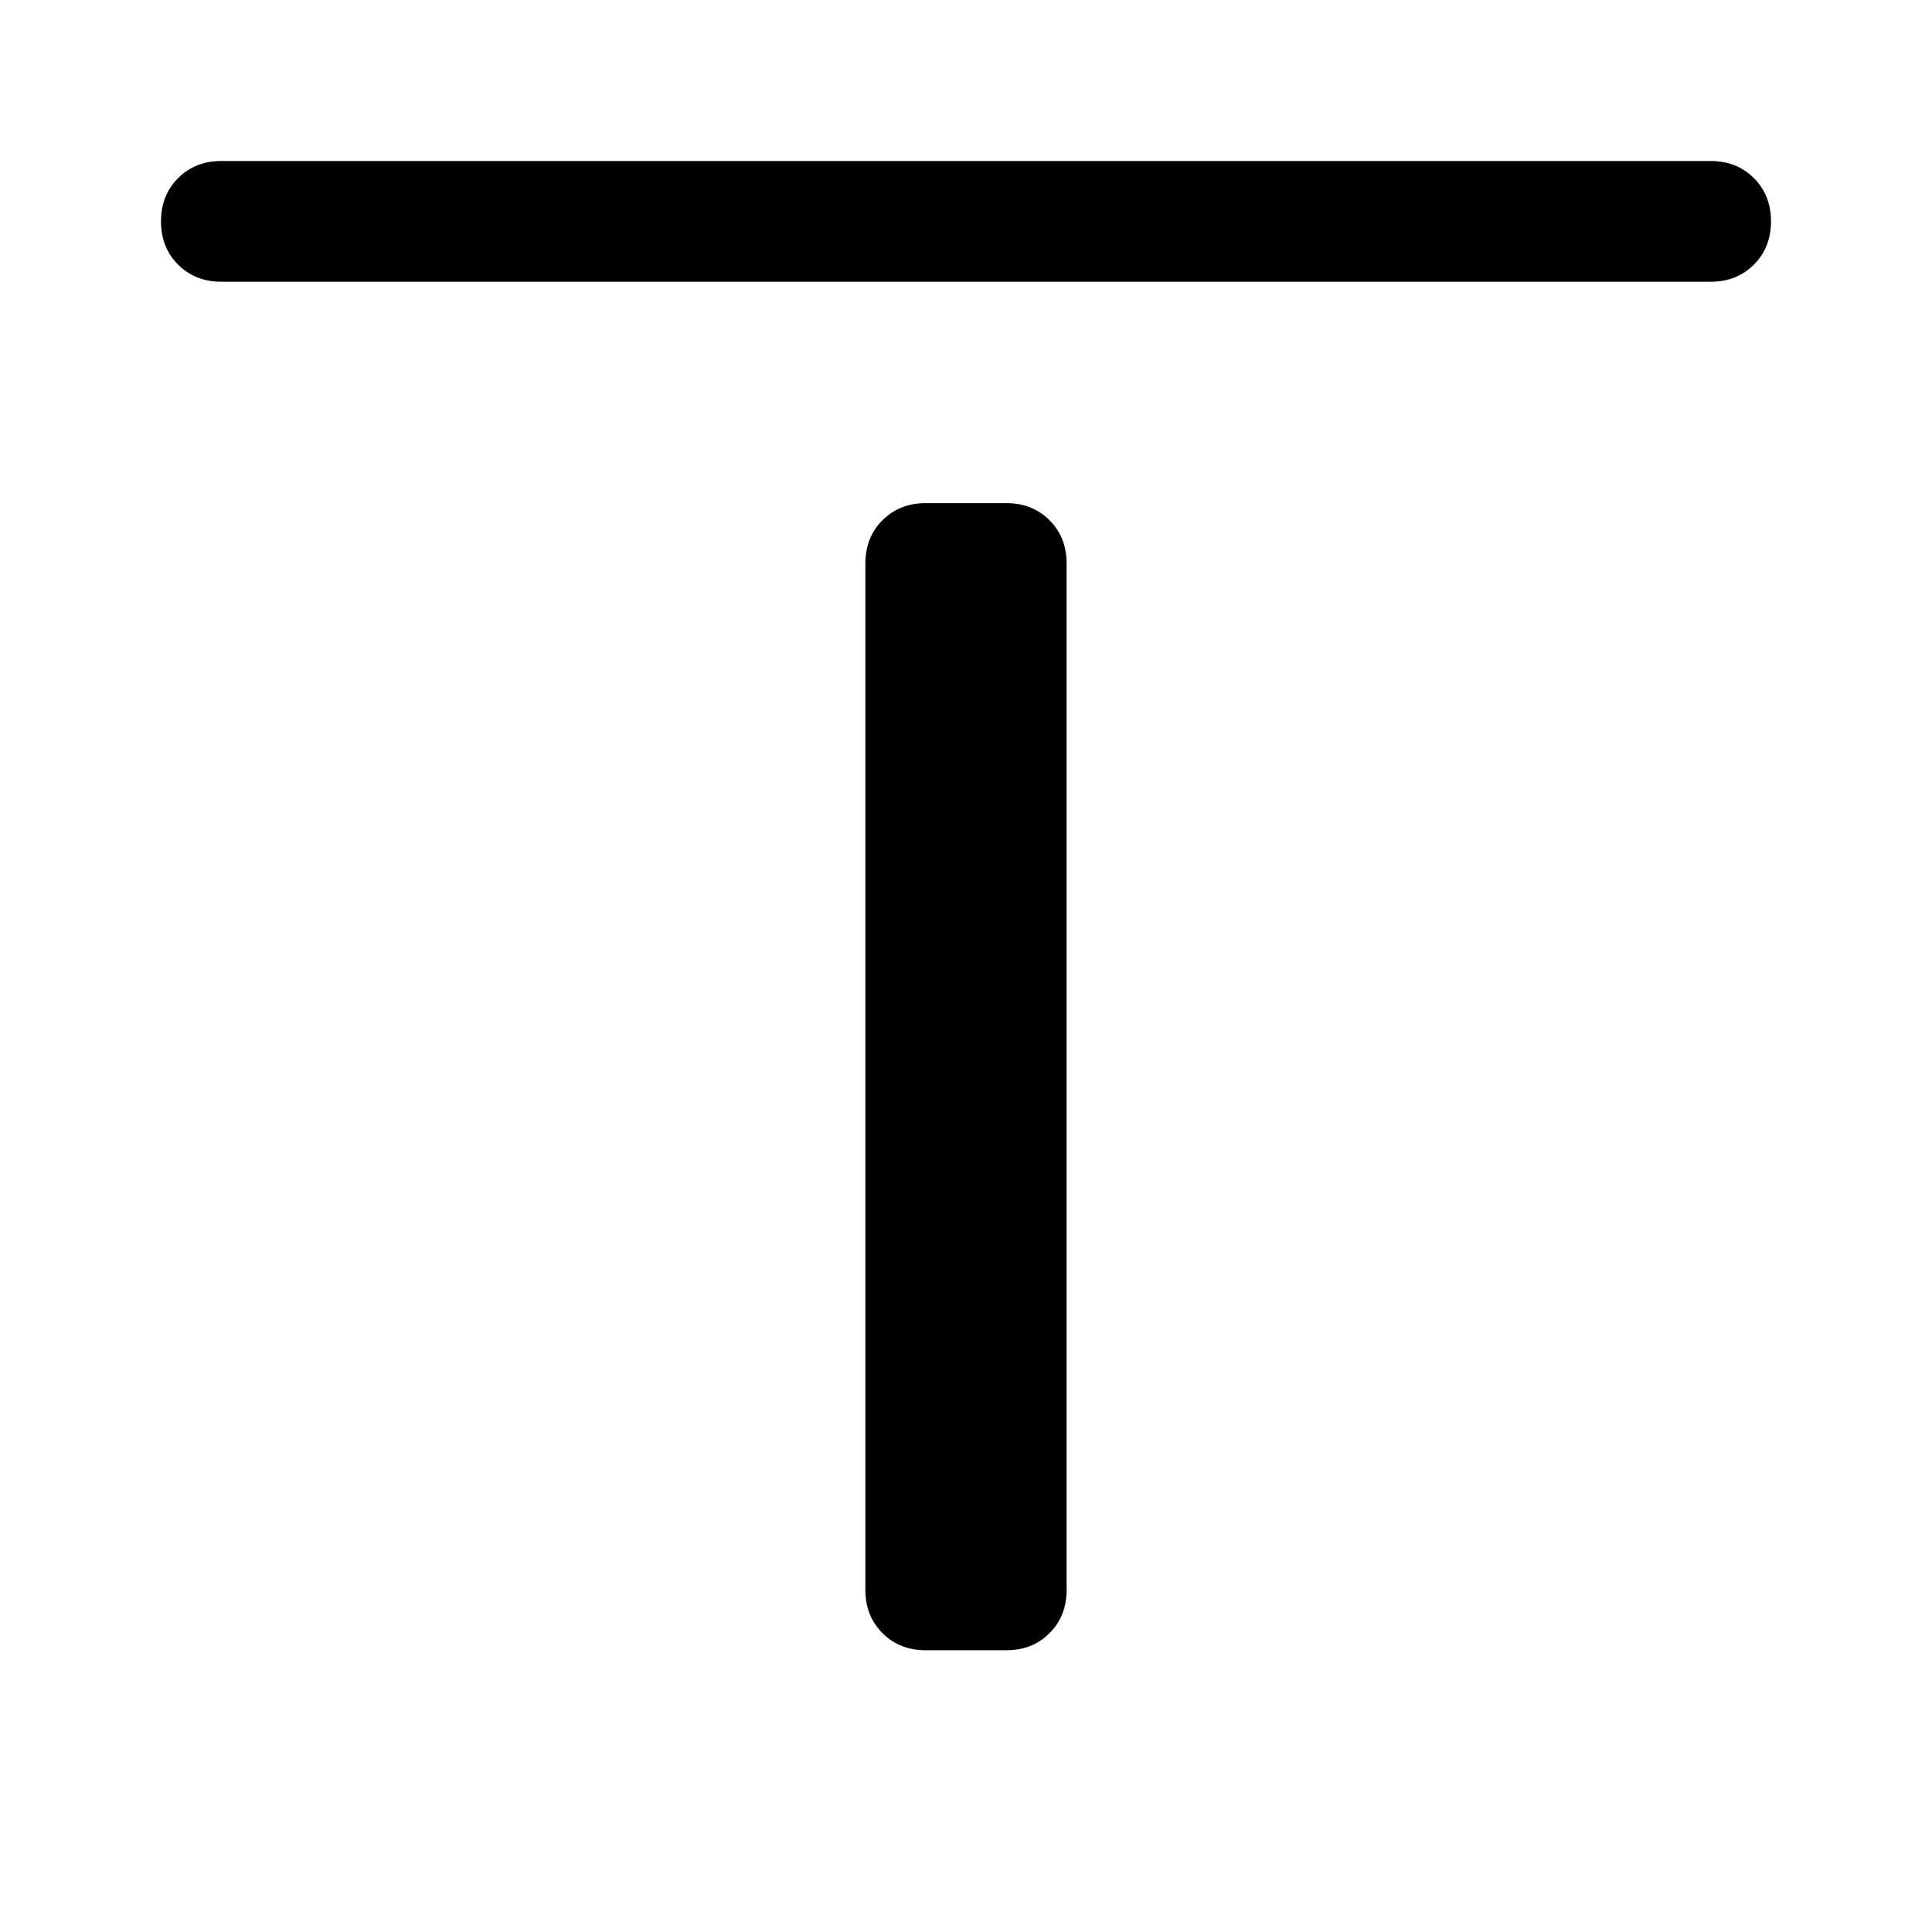 <svg xmlns="http://www.w3.org/2000/svg" width="48" height="48" viewBox="0 0 48 48"><path d="M5.5 7q-.65 0-1.075-.425Q4 6.15 4 5.5q0-.65.425-1.075Q4.85 4 5.5 4h37q.65 0 1.075.425Q44 4.85 44 5.5q0 .65-.425 1.075Q43.15 7 42.5 7ZM23 41q-.65 0-1.075-.425-.425-.425-.425-1.075V14q0-.65.425-1.075Q22.35 12.5 23 12.5h2q.65 0 1.075.425.425.425.425 1.075v25.5q0 .65-.425 1.075Q25.65 41 25 41Z"/></svg>